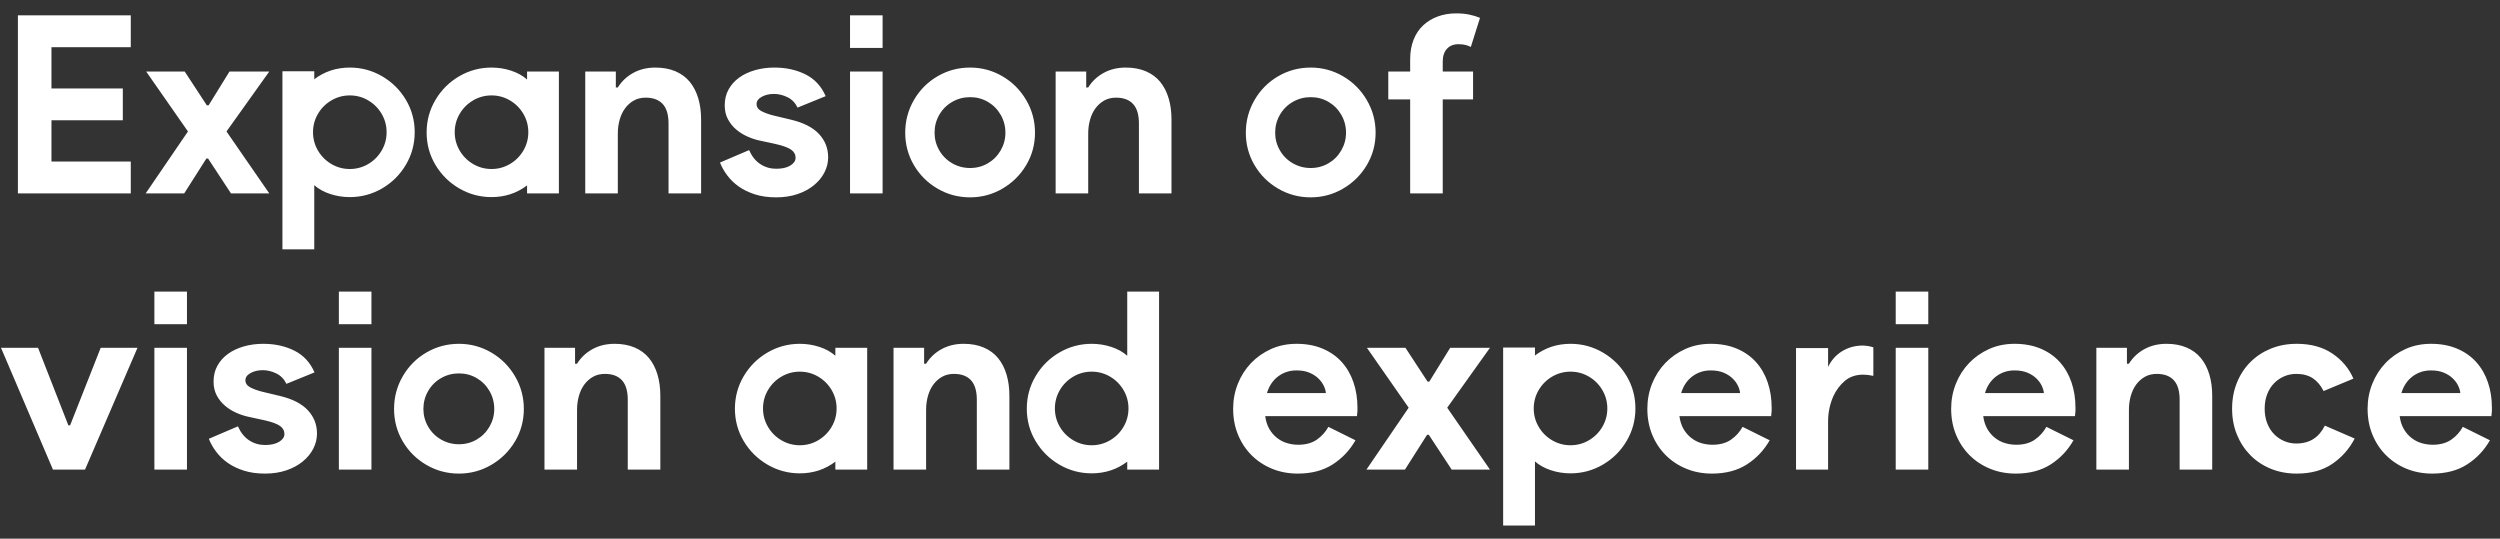 <?xml version="1.0" encoding="UTF-8"?>
<svg width="181px" height="39px" viewBox="0 0 181 39" version="1.1" xmlns="http://www.w3.org/2000/svg" xmlns:xlink="http://www.w3.org/1999/xlink">
    <rect x="0" y="0" width="181" height="39" fill="#333333" stroke="none"/>
    <!-- Generator: Sketch 61 (89581) - https://sketch.com -->
    <title>Expansionofvisionandexperience</title>
    <desc>Created with Sketch.</desc>
    <g id="Page-1" stroke="none" stroke-width="1" fill="none" fill-rule="evenodd">
        <g id="SquareLab_Draft-Copy-4" transform="translate(-248, -3781)" fill="#FFFFFF" fill-rule="nonzero">
            <g id="Story_04" transform="translate(0, 3228)">
                <path d="M257.468,567 L257.468,564.696 L251.726,564.696 L251.726,561.708 L256.892,561.708 L256.892,559.404 L251.726,559.404 L251.726,556.416 L257.468,556.416 L257.468,554.112 L249.296,554.112 L249.296,567 L257.468,567 Z M261.338,567 L262.94,564.48 L263.066,564.48 L264.722,567 L267.494,567 L264.398,562.518 L267.494,558.18 L264.614,558.18 L263.102,560.628 L262.976,560.628 L261.374,558.18 L258.584,558.18 L261.608,562.518 L258.548,567 L261.338,567 Z M270.752,571.05 L270.752,566.406 C271.064,566.682 271.448,566.895 271.904,567.045 C272.36,567.195 272.834,567.27 273.326,567.27 C274.166,567.27 274.946,567.06 275.666,566.64 C276.386,566.22 276.959,565.65 277.385,564.93 C277.811,564.21 278.024,563.424 278.024,562.572 C278.024,561.72 277.811,560.937 277.385,560.223 C276.959,559.509 276.386,558.942 275.666,558.522 C274.946,558.102 274.166,557.892 273.326,557.892 C272.354,557.892 271.496,558.174 270.752,558.738 L270.752,558.738 L270.752,558.162 L268.448,558.162 L268.448,571.05 L270.752,571.05 Z M273.326,565.236 C272.846,565.236 272.402,565.116 271.994,564.876 C271.586,564.636 271.262,564.312 271.022,563.904 C270.782,563.496 270.662,563.052 270.662,562.572 C270.662,562.092 270.782,561.648 271.022,561.24 C271.262,560.832 271.586,560.508 271.994,560.268 C272.402,560.028 272.846,559.908 273.326,559.908 C273.806,559.908 274.25,560.028 274.658,560.268 C275.066,560.508 275.39,560.832 275.63,561.24 C275.87,561.648 275.99,562.092 275.99,562.572 C275.99,563.052 275.87,563.496 275.63,563.904 C275.39,564.312 275.066,564.636 274.658,564.876 C274.25,565.116 273.806,565.236 273.326,565.236 Z M283.586,567.27 C284.558,567.27 285.416,566.988 286.16,566.424 L286.16,566.424 L286.16,567 L288.464,567 L288.464,558.18 L286.16,558.18 L286.16,558.756 C285.848,558.48 285.464,558.267 285.008,558.117 C284.552,557.967 284.078,557.892 283.586,557.892 C282.746,557.892 281.966,558.102 281.246,558.522 C280.526,558.942 279.953,559.512 279.527,560.232 C279.101,560.952 278.888,561.738 278.888,562.59 C278.888,563.442 279.101,564.225 279.527,564.939 C279.953,565.653 280.526,566.22 281.246,566.64 C281.966,567.06 282.746,567.27 283.586,567.27 Z M283.586,565.236 C283.106,565.236 282.662,565.116 282.254,564.876 C281.846,564.636 281.522,564.312 281.282,563.904 C281.042,563.496 280.922,563.052 280.922,562.572 C280.922,562.092 281.042,561.648 281.282,561.24 C281.522,560.832 281.846,560.508 282.254,560.268 C282.662,560.028 283.106,559.908 283.586,559.908 C284.066,559.908 284.51,560.028 284.918,560.268 C285.326,560.508 285.65,560.832 285.89,561.24 C286.13,561.648 286.25,562.092 286.25,562.572 C286.25,563.052 286.13,563.496 285.89,563.904 C285.65,564.312 285.326,564.636 284.918,564.876 C284.51,565.116 284.066,565.236 283.586,565.236 Z M292.73,567 L292.73,562.68 C292.73,562.32 292.775,561.981 292.865,561.663 C292.955,561.345 293.087,561.069 293.261,560.835 C293.435,560.601 293.645,560.415 293.891,560.277 C294.137,560.139 294.422,560.07 294.746,560.07 C295.286,560.07 295.697,560.223 295.979,560.529 C296.261,560.835 296.402,561.306 296.402,561.942 L296.402,561.942 L296.402,567 L298.76,567 L298.76,561.654 C298.76,561.09 298.691,560.577 298.553,560.115 C298.415,559.653 298.211,559.257 297.941,558.927 C297.671,558.597 297.326,558.342 296.906,558.162 C296.486,557.982 296,557.892 295.448,557.892 C294.848,557.892 294.314,558.021 293.846,558.279 C293.378,558.537 293.006,558.888 292.73,559.332 L292.73,559.332 L292.586,559.332 L292.586,558.18 L290.372,558.18 L290.372,567 L292.73,567 Z M304.196,567.288 C304.76,567.288 305.273,567.21 305.735,567.054 C306.197,566.898 306.593,566.685 306.923,566.415 C307.253,566.145 307.508,565.836 307.688,565.488 C307.868,565.14 307.958,564.774 307.958,564.39 C307.958,563.742 307.739,563.181 307.301,562.707 C306.863,562.233 306.194,561.888 305.294,561.672 L305.294,561.672 L303.944,561.348 C303.584,561.252 303.299,561.144 303.089,561.024 C302.879,560.904 302.774,560.742 302.774,560.538 C302.774,560.322 302.9,560.145 303.152,560.007 C303.404,559.869 303.698,559.8 304.034,559.8 C304.358,559.8 304.682,559.878 305.006,560.034 C305.33,560.19 305.576,560.442 305.744,560.79 L305.744,560.79 L307.778,559.962 C307.466,559.242 306.98,558.717 306.32,558.387 C305.66,558.057 304.91,557.892 304.07,557.892 C303.566,557.892 303.095,557.955 302.657,558.081 C302.219,558.207 301.838,558.387 301.514,558.621 C301.19,558.855 300.935,559.14 300.749,559.476 C300.563,559.812 300.47,560.196 300.47,560.628 C300.47,561.012 300.548,561.348 300.704,561.636 C300.86,561.924 301.058,562.17 301.298,562.374 C301.538,562.578 301.805,562.746 302.099,562.878 C302.393,563.01 302.678,563.106 302.954,563.166 L302.954,563.166 L304.196,563.436 C304.712,563.556 305.075,563.691 305.285,563.841 C305.495,563.991 305.6,564.186 305.6,564.426 C305.6,564.642 305.474,564.828 305.222,564.984 C304.97,565.14 304.628,565.218 304.196,565.218 C303.776,565.218 303.395,565.107 303.053,564.885 C302.711,564.663 302.438,564.324 302.234,563.868 L302.234,563.868 L300.128,564.768 C300.248,565.08 300.422,565.389 300.65,565.695 C300.878,566.001 301.157,566.271 301.487,566.505 C301.817,566.739 302.207,566.928 302.657,567.072 C303.107,567.216 303.62,567.288 304.196,567.288 Z M311.9,556.47 L311.9,554.112 L309.542,554.112 L309.542,556.47 L311.9,556.47 Z M311.9,567 L311.9,558.18 L309.542,558.18 L309.542,567 L311.9,567 Z M318.236,567.288 C319.076,567.288 319.856,567.078 320.576,566.658 C321.296,566.238 321.869,565.671 322.295,564.957 C322.721,564.243 322.934,563.46 322.934,562.608 C322.934,561.756 322.721,560.967 322.295,560.241 C321.869,559.515 321.296,558.942 320.576,558.522 C319.856,558.102 319.076,557.892 318.236,557.892 C317.384,557.892 316.598,558.102 315.878,558.522 C315.158,558.942 314.588,559.515 314.168,560.241 C313.748,560.967 313.538,561.756 313.538,562.608 C313.538,563.46 313.748,564.243 314.168,564.957 C314.588,565.671 315.158,566.238 315.878,566.658 C316.598,567.078 317.384,567.288 318.236,567.288 Z M318.236,565.164 C317.768,565.164 317.336,565.05 316.94,564.822 C316.544,564.594 316.232,564.282 316.004,563.886 C315.776,563.49 315.662,563.064 315.662,562.608 C315.662,562.14 315.776,561.708 316.004,561.312 C316.232,560.916 316.544,560.604 316.94,560.376 C317.336,560.148 317.768,560.034 318.236,560.034 C318.704,560.034 319.133,560.148 319.523,560.376 C319.913,560.604 320.222,560.916 320.45,561.312 C320.678,561.708 320.792,562.14 320.792,562.608 C320.792,563.064 320.678,563.49 320.45,563.886 C320.222,564.282 319.913,564.594 319.523,564.822 C319.133,565.05 318.704,565.164 318.236,565.164 Z M326.786,567 L326.786,562.68 C326.786,562.32 326.831,561.981 326.921,561.663 C327.011,561.345 327.143,561.069 327.317,560.835 C327.491,560.601 327.701,560.415 327.947,560.277 C328.193,560.139 328.478,560.07 328.802,560.07 C329.342,560.07 329.753,560.223 330.035,560.529 C330.317,560.835 330.458,561.306 330.458,561.942 L330.458,561.942 L330.458,567 L332.816,567 L332.816,561.654 C332.816,561.09 332.747,560.577 332.609,560.115 C332.471,559.653 332.267,559.257 331.997,558.927 C331.727,558.597 331.382,558.342 330.962,558.162 C330.542,557.982 330.056,557.892 329.504,557.892 C328.904,557.892 328.37,558.021 327.902,558.279 C327.434,558.537 327.062,558.888 326.786,559.332 L326.786,559.332 L326.642,559.332 L326.642,558.18 L324.428,558.18 L324.428,567 L326.786,567 Z M342.896,567.288 C343.736,567.288 344.516,567.078 345.236,566.658 C345.956,566.238 346.529,565.671 346.955,564.957 C347.381,564.243 347.594,563.46 347.594,562.608 C347.594,561.756 347.381,560.967 346.955,560.241 C346.529,559.515 345.956,558.942 345.236,558.522 C344.516,558.102 343.736,557.892 342.896,557.892 C342.044,557.892 341.258,558.102 340.538,558.522 C339.818,558.942 339.248,559.515 338.828,560.241 C338.408,560.967 338.198,561.756 338.198,562.608 C338.198,563.46 338.408,564.243 338.828,564.957 C339.248,565.671 339.818,566.238 340.538,566.658 C341.258,567.078 342.044,567.288 342.896,567.288 Z M342.896,565.164 C342.428,565.164 341.996,565.05 341.6,564.822 C341.204,564.594 340.892,564.282 340.664,563.886 C340.436,563.49 340.322,563.064 340.322,562.608 C340.322,562.14 340.436,561.708 340.664,561.312 C340.892,560.916 341.204,560.604 341.6,560.376 C341.996,560.148 342.428,560.034 342.896,560.034 C343.364,560.034 343.793,560.148 344.183,560.376 C344.573,560.604 344.882,560.916 345.11,561.312 C345.338,561.708 345.452,562.14 345.452,562.608 C345.452,563.064 345.338,563.49 345.11,563.886 C344.882,564.282 344.573,564.594 344.183,564.822 C343.793,565.05 343.364,565.164 342.896,565.164 Z M352.454,567 L352.454,560.196 L354.65,560.196 L354.65,558.18 L352.454,558.18 L352.454,557.46 C352.454,557.064 352.556,556.755 352.76,556.533 C352.964,556.311 353.24,556.2 353.588,556.2 C353.792,556.2 353.963,556.218 354.101,556.254 C354.239,556.29 354.368,556.338 354.488,556.398 L354.488,556.398 L355.154,554.292 C354.926,554.196 354.668,554.118 354.38,554.058 C354.092,553.998 353.78,553.968 353.444,553.968 C352.952,553.968 352.502,554.043 352.094,554.193 C351.686,554.343 351.332,554.559 351.032,554.841 C350.732,555.123 350.501,555.471 350.339,555.885 C350.177,556.299 350.096,556.776 350.096,557.316 L350.096,557.316 L350.096,558.18 L348.512,558.18 L348.512,560.196 L350.096,560.196 L350.096,567 L352.454,567 Z M254.156,587 L257.954,578.18 L255.29,578.18 L253.076,583.796 L252.95,583.796 L250.754,578.18 L248.072,578.18 L251.834,587 L254.156,587 Z M261.536,576.47 L261.536,574.112 L259.178,574.112 L259.178,576.47 L261.536,576.47 Z M261.536,587 L261.536,578.18 L259.178,578.18 L259.178,587 L261.536,587 Z M267.188,587.288 C267.752,587.288 268.265,587.21 268.727,587.054 C269.189,586.898 269.585,586.685 269.915,586.415 C270.245,586.145 270.5,585.836 270.68,585.488 C270.86,585.14 270.95,584.774 270.95,584.39 C270.95,583.742 270.731,583.181 270.293,582.707 C269.855,582.233 269.186,581.888 268.286,581.672 L268.286,581.672 L266.936,581.348 C266.576,581.252 266.291,581.144 266.081,581.024 C265.871,580.904 265.766,580.742 265.766,580.538 C265.766,580.322 265.892,580.145 266.144,580.007 C266.396,579.869 266.69,579.8 267.026,579.8 C267.35,579.8 267.674,579.878 267.998,580.034 C268.322,580.19 268.568,580.442 268.736,580.79 L268.736,580.79 L270.77,579.962 C270.458,579.242 269.972,578.717 269.312,578.387 C268.652,578.057 267.902,577.892 267.062,577.892 C266.558,577.892 266.087,577.955 265.649,578.081 C265.211,578.207 264.83,578.387 264.506,578.621 C264.182,578.855 263.927,579.14 263.741,579.476 C263.555,579.812 263.462,580.196 263.462,580.628 C263.462,581.012 263.54,581.348 263.696,581.636 C263.852,581.924 264.05,582.17 264.29,582.374 C264.53,582.578 264.797,582.746 265.091,582.878 C265.385,583.01 265.67,583.106 265.946,583.166 L265.946,583.166 L267.188,583.436 C267.704,583.556 268.067,583.691 268.277,583.841 C268.487,583.991 268.592,584.186 268.592,584.426 C268.592,584.642 268.466,584.828 268.214,584.984 C267.962,585.14 267.62,585.218 267.188,585.218 C266.768,585.218 266.387,585.107 266.045,584.885 C265.703,584.663 265.43,584.324 265.226,583.868 L265.226,583.868 L263.12,584.768 C263.24,585.08 263.414,585.389 263.642,585.695 C263.87,586.001 264.149,586.271 264.479,586.505 C264.809,586.739 265.199,586.928 265.649,587.072 C266.099,587.216 266.612,587.288 267.188,587.288 Z M274.892,576.47 L274.892,574.112 L272.534,574.112 L272.534,576.47 L274.892,576.47 Z M274.892,587 L274.892,578.18 L272.534,578.18 L272.534,587 L274.892,587 Z M281.228,587.288 C282.068,587.288 282.848,587.078 283.568,586.658 C284.288,586.238 284.861,585.671 285.287,584.957 C285.713,584.243 285.926,583.46 285.926,582.608 C285.926,581.756 285.713,580.967 285.287,580.241 C284.861,579.515 284.288,578.942 283.568,578.522 C282.848,578.102 282.068,577.892 281.228,577.892 C280.376,577.892 279.59,578.102 278.87,578.522 C278.15,578.942 277.58,579.515 277.16,580.241 C276.74,580.967 276.53,581.756 276.53,582.608 C276.53,583.46 276.74,584.243 277.16,584.957 C277.58,585.671 278.15,586.238 278.87,586.658 C279.59,587.078 280.376,587.288 281.228,587.288 Z M281.228,585.164 C280.76,585.164 280.328,585.05 279.932,584.822 C279.536,584.594 279.224,584.282 278.996,583.886 C278.768,583.49 278.654,583.064 278.654,582.608 C278.654,582.14 278.768,581.708 278.996,581.312 C279.224,580.916 279.536,580.604 279.932,580.376 C280.328,580.148 280.76,580.034 281.228,580.034 C281.696,580.034 282.125,580.148 282.515,580.376 C282.905,580.604 283.214,580.916 283.442,581.312 C283.67,581.708 283.784,582.14 283.784,582.608 C283.784,583.064 283.67,583.49 283.442,583.886 C283.214,584.282 282.905,584.594 282.515,584.822 C282.125,585.05 281.696,585.164 281.228,585.164 Z M289.778,587 L289.778,582.68 C289.778,582.32 289.823,581.981 289.913,581.663 C290.003,581.345 290.135,581.069 290.309,580.835 C290.483,580.601 290.693,580.415 290.939,580.277 C291.185,580.139 291.47,580.07 291.794,580.07 C292.334,580.07 292.745,580.223 293.027,580.529 C293.309,580.835 293.45,581.306 293.45,581.942 L293.45,581.942 L293.45,587 L295.808,587 L295.808,581.654 C295.808,581.09 295.739,580.577 295.601,580.115 C295.463,579.653 295.259,579.257 294.989,578.927 C294.719,578.597 294.374,578.342 293.954,578.162 C293.534,577.982 293.048,577.892 292.496,577.892 C291.896,577.892 291.362,578.021 290.894,578.279 C290.426,578.537 290.054,578.888 289.778,579.332 L289.778,579.332 L289.634,579.332 L289.634,578.18 L287.42,578.18 L287.42,587 L289.778,587 Z M305.906,587.27 C306.878,587.27 307.736,586.988 308.48,586.424 L308.48,586.424 L308.48,587 L310.784,587 L310.784,578.18 L308.48,578.18 L308.48,578.756 C308.168,578.48 307.784,578.267 307.328,578.117 C306.872,577.967 306.398,577.892 305.906,577.892 C305.066,577.892 304.286,578.102 303.566,578.522 C302.846,578.942 302.273,579.512 301.847,580.232 C301.421,580.952 301.208,581.738 301.208,582.59 C301.208,583.442 301.421,584.225 301.847,584.939 C302.273,585.653 302.846,586.22 303.566,586.64 C304.286,587.06 305.066,587.27 305.906,587.27 Z M305.906,585.236 C305.426,585.236 304.982,585.116 304.574,584.876 C304.166,584.636 303.842,584.312 303.602,583.904 C303.362,583.496 303.242,583.052 303.242,582.572 C303.242,582.092 303.362,581.648 303.602,581.24 C303.842,580.832 304.166,580.508 304.574,580.268 C304.982,580.028 305.426,579.908 305.906,579.908 C306.386,579.908 306.83,580.028 307.238,580.268 C307.646,580.508 307.97,580.832 308.21,581.24 C308.45,581.648 308.57,582.092 308.57,582.572 C308.57,583.052 308.45,583.496 308.21,583.904 C307.97,584.312 307.646,584.636 307.238,584.876 C306.83,585.116 306.386,585.236 305.906,585.236 Z M315.05,587 L315.05,582.68 C315.05,582.32 315.095,581.981 315.185,581.663 C315.275,581.345 315.407,581.069 315.581,580.835 C315.755,580.601 315.965,580.415 316.211,580.277 C316.457,580.139 316.742,580.07 317.066,580.07 C317.606,580.07 318.017,580.223 318.299,580.529 C318.581,580.835 318.722,581.306 318.722,581.942 L318.722,581.942 L318.722,587 L321.08,587 L321.08,581.654 C321.08,581.09 321.011,580.577 320.873,580.115 C320.735,579.653 320.531,579.257 320.261,578.927 C319.991,578.597 319.646,578.342 319.226,578.162 C318.806,577.982 318.32,577.892 317.768,577.892 C317.168,577.892 316.634,578.021 316.166,578.279 C315.698,578.537 315.326,578.888 315.05,579.332 L315.05,579.332 L314.906,579.332 L314.906,578.18 L312.692,578.18 L312.692,587 L315.05,587 Z M327.038,587.27 C328.01,587.27 328.868,586.988 329.612,586.424 L329.612,586.424 L329.612,587 L331.916,587 L331.916,574.112 L329.612,574.112 L329.612,578.756 C329.3,578.48 328.916,578.267 328.46,578.117 C328.004,577.967 327.53,577.892 327.038,577.892 C326.198,577.892 325.418,578.102 324.698,578.522 C323.978,578.942 323.405,579.512 322.979,580.232 C322.553,580.952 322.34,581.738 322.34,582.59 C322.34,583.442 322.553,584.225 322.979,584.939 C323.405,585.653 323.978,586.22 324.698,586.64 C325.418,587.06 326.198,587.27 327.038,587.27 Z M327.038,585.236 C326.558,585.236 326.114,585.116 325.706,584.876 C325.298,584.636 324.974,584.312 324.734,583.904 C324.494,583.496 324.374,583.052 324.374,582.572 C324.374,582.092 324.494,581.648 324.734,581.24 C324.974,580.832 325.298,580.508 325.706,580.268 C326.114,580.028 326.558,579.908 327.038,579.908 C327.518,579.908 327.962,580.028 328.37,580.268 C328.778,580.508 329.102,580.832 329.342,581.24 C329.582,581.648 329.702,582.092 329.702,582.572 C329.702,583.052 329.582,583.496 329.342,583.904 C329.102,584.312 328.778,584.636 328.37,584.876 C327.962,585.116 327.518,585.236 327.038,585.236 Z M341.96,587.288 C342.956,587.288 343.799,587.066 344.489,586.622 C345.179,586.178 345.728,585.596 346.136,584.876 L346.136,584.876 L344.174,583.904 C343.97,584.276 343.691,584.585 343.337,584.831 C342.983,585.077 342.536,585.2 341.996,585.2 C341.72,585.2 341.45,585.161 341.186,585.083 C340.922,585.005 340.679,584.879 340.457,584.705 C340.235,584.531 340.049,584.315 339.899,584.057 C339.749,583.799 339.65,583.49 339.602,583.13 L339.602,583.13 L346.244,583.13 C346.244,583.058 346.25,582.992 346.262,582.932 C346.262,582.872 346.268,582.806 346.28,582.734 L346.28,582.734 L346.28,582.518 C346.28,581.858 346.184,581.246 345.992,580.682 C345.8,580.118 345.518,579.629 345.146,579.215 C344.774,578.801 344.312,578.477 343.76,578.243 C343.208,578.009 342.578,577.892 341.87,577.892 C341.198,577.892 340.583,578.018 340.025,578.27 C339.467,578.522 338.984,578.861 338.576,579.287 C338.168,579.713 337.85,580.211 337.622,580.781 C337.394,581.351 337.28,581.954 337.28,582.59 C337.28,583.274 337.397,583.901 337.631,584.471 C337.865,585.041 338.192,585.536 338.612,585.956 C339.032,586.376 339.527,586.703 340.097,586.937 C340.667,587.171 341.288,587.288 341.96,587.288 Z M343.994,581.456 L339.728,581.456 C339.884,580.94 340.154,580.538 340.538,580.25 C340.922,579.962 341.366,579.818 341.87,579.818 C342.23,579.818 342.539,579.872 342.797,579.98 C343.055,580.088 343.271,580.226 343.445,580.394 C343.619,580.562 343.751,580.742 343.841,580.934 C343.931,581.126 343.982,581.3 343.994,581.456 L343.994,581.456 Z M349.718,587 L351.32,584.48 L351.446,584.48 L353.102,587 L355.874,587 L352.778,582.518 L355.874,578.18 L352.994,578.18 L351.482,580.628 L351.356,580.628 L349.754,578.18 L346.964,578.18 L349.988,582.518 L346.928,587 L349.718,587 Z M359.132,591.05 L359.132,586.406 C359.444,586.682 359.828,586.895 360.284,587.045 C360.74,587.195 361.214,587.27 361.706,587.27 C362.546,587.27 363.326,587.06 364.046,586.64 C364.766,586.22 365.339,585.65 365.765,584.93 C366.191,584.21 366.404,583.424 366.404,582.572 C366.404,581.72 366.191,580.937 365.765,580.223 C365.339,579.509 364.766,578.942 364.046,578.522 C363.326,578.102 362.546,577.892 361.706,577.892 C360.734,577.892 359.876,578.174 359.132,578.738 L359.132,578.738 L359.132,578.162 L356.828,578.162 L356.828,591.05 L359.132,591.05 Z M361.706,585.236 C361.226,585.236 360.782,585.116 360.374,584.876 C359.966,584.636 359.642,584.312 359.402,583.904 C359.162,583.496 359.042,583.052 359.042,582.572 C359.042,582.092 359.162,581.648 359.402,581.24 C359.642,580.832 359.966,580.508 360.374,580.268 C360.782,580.028 361.226,579.908 361.706,579.908 C362.186,579.908 362.63,580.028 363.038,580.268 C363.446,580.508 363.77,580.832 364.01,581.24 C364.25,581.648 364.37,582.092 364.37,582.572 C364.37,583.052 364.25,583.496 364.01,583.904 C363.77,584.312 363.446,584.636 363.038,584.876 C362.63,585.116 362.186,585.236 361.706,585.236 Z M371.948,587.288 C372.944,587.288 373.787,587.066 374.477,586.622 C375.167,586.178 375.716,585.596 376.124,584.876 L376.124,584.876 L374.162,583.904 C373.958,584.276 373.679,584.585 373.325,584.831 C372.971,585.077 372.524,585.2 371.984,585.2 C371.708,585.2 371.438,585.161 371.174,585.083 C370.91,585.005 370.667,584.879 370.445,584.705 C370.223,584.531 370.037,584.315 369.887,584.057 C369.737,583.799 369.638,583.49 369.59,583.13 L369.59,583.13 L376.232,583.13 C376.232,583.058 376.238,582.992 376.25,582.932 C376.25,582.872 376.256,582.806 376.268,582.734 L376.268,582.734 L376.268,582.518 C376.268,581.858 376.172,581.246 375.98,580.682 C375.788,580.118 375.506,579.629 375.134,579.215 C374.762,578.801 374.3,578.477 373.748,578.243 C373.196,578.009 372.566,577.892 371.858,577.892 C371.186,577.892 370.571,578.018 370.013,578.27 C369.455,578.522 368.972,578.861 368.564,579.287 C368.156,579.713 367.838,580.211 367.61,580.781 C367.382,581.351 367.268,581.954 367.268,582.59 C367.268,583.274 367.385,583.901 367.619,584.471 C367.853,585.041 368.18,585.536 368.6,585.956 C369.02,586.376 369.515,586.703 370.085,586.937 C370.655,587.171 371.276,587.288 371.948,587.288 Z M373.982,581.456 L369.716,581.456 C369.872,580.94 370.142,580.538 370.526,580.25 C370.91,579.962 371.354,579.818 371.858,579.818 C372.218,579.818 372.527,579.872 372.785,579.98 C373.043,580.088 373.259,580.226 373.433,580.394 C373.607,580.562 373.739,580.742 373.829,580.934 C373.919,581.126 373.97,581.3 373.982,581.456 L373.982,581.456 Z M380.354,587 L380.354,583.508 C380.354,582.872 380.48,582.266 380.732,581.69 C380.936,581.246 381.215,580.874 381.569,580.574 C381.923,580.274 382.37,580.124 382.91,580.124 C383.114,580.124 383.354,580.154 383.63,580.214 L383.63,580.214 L383.63,578.144 C383.462,578.096 383.336,578.066 383.252,578.054 C383.084,578.03 382.958,578.018 382.874,578.018 C382.31,578.018 381.806,578.156 381.362,578.432 C380.918,578.708 380.582,579.086 380.354,579.566 L380.354,579.566 L380.354,578.198 L378.032,578.198 L378.032,587 L380.354,587 Z M387.608,576.47 L387.608,574.112 L385.25,574.112 L385.25,576.47 L387.608,576.47 Z M387.608,587 L387.608,578.18 L385.25,578.18 L385.25,587 L387.608,587 Z M393.944,587.288 C394.94,587.288 395.783,587.066 396.473,586.622 C397.163,586.178 397.712,585.596 398.12,584.876 L398.12,584.876 L396.158,583.904 C395.954,584.276 395.675,584.585 395.321,584.831 C394.967,585.077 394.52,585.2 393.98,585.2 C393.704,585.2 393.434,585.161 393.17,585.083 C392.906,585.005 392.663,584.879 392.441,584.705 C392.219,584.531 392.033,584.315 391.883,584.057 C391.733,583.799 391.634,583.49 391.586,583.13 L391.586,583.13 L398.228,583.13 C398.228,583.058 398.234,582.992 398.246,582.932 C398.246,582.872 398.252,582.806 398.264,582.734 L398.264,582.734 L398.264,582.518 C398.264,581.858 398.168,581.246 397.976,580.682 C397.784,580.118 397.502,579.629 397.13,579.215 C396.758,578.801 396.296,578.477 395.744,578.243 C395.192,578.009 394.562,577.892 393.854,577.892 C393.182,577.892 392.567,578.018 392.009,578.27 C391.451,578.522 390.968,578.861 390.56,579.287 C390.152,579.713 389.834,580.211 389.606,580.781 C389.378,581.351 389.264,581.954 389.264,582.59 C389.264,583.274 389.381,583.901 389.615,584.471 C389.849,585.041 390.176,585.536 390.596,585.956 C391.016,586.376 391.511,586.703 392.081,586.937 C392.651,587.171 393.272,587.288 393.944,587.288 Z M395.978,581.456 L391.712,581.456 C391.868,580.94 392.138,580.538 392.522,580.25 C392.906,579.962 393.35,579.818 393.854,579.818 C394.214,579.818 394.523,579.872 394.781,579.98 C395.039,580.088 395.255,580.226 395.429,580.394 C395.603,580.562 395.735,580.742 395.825,580.934 C395.915,581.126 395.966,581.3 395.978,581.456 L395.978,581.456 Z M402.134,587 L402.134,582.68 C402.134,582.32 402.179,581.981 402.269,581.663 C402.359,581.345 402.491,581.069 402.665,580.835 C402.839,580.601 403.049,580.415 403.295,580.277 C403.541,580.139 403.826,580.07 404.15,580.07 C404.69,580.07 405.101,580.223 405.383,580.529 C405.665,580.835 405.806,581.306 405.806,581.942 L405.806,581.942 L405.806,587 L408.164,587 L408.164,581.654 C408.164,581.09 408.095,580.577 407.957,580.115 C407.819,579.653 407.615,579.257 407.345,578.927 C407.075,578.597 406.73,578.342 406.31,578.162 C405.89,577.982 405.404,577.892 404.852,577.892 C404.252,577.892 403.718,578.021 403.25,578.279 C402.782,578.537 402.41,578.888 402.134,579.332 L402.134,579.332 L401.99,579.332 L401.99,578.18 L399.776,578.18 L399.776,587 L402.134,587 Z M414.284,587.288 C415.316,587.288 416.177,587.051 416.867,586.577 C417.557,586.103 418.094,585.494 418.478,584.75 L418.478,584.75 L416.318,583.814 C416.114,584.234 415.841,584.555 415.499,584.777 C415.157,584.999 414.74,585.11 414.248,585.11 C413.936,585.11 413.642,585.05 413.366,584.93 C413.09,584.81 412.847,584.642 412.637,584.426 C412.427,584.21 412.262,583.946 412.142,583.634 C412.022,583.322 411.962,582.974 411.962,582.59 C411.962,582.206 412.022,581.858 412.142,581.546 C412.262,581.234 412.427,580.97 412.637,580.754 C412.847,580.538 413.09,580.37 413.366,580.25 C413.642,580.13 413.936,580.07 414.248,580.07 C414.728,580.07 415.127,580.175 415.445,580.385 C415.763,580.595 416.024,580.904 416.228,581.312 L416.228,581.312 L418.388,580.412 C418.064,579.668 417.554,579.062 416.858,578.594 C416.162,578.126 415.304,577.892 414.284,577.892 C413.6,577.892 412.973,578.009 412.403,578.243 C411.833,578.477 411.341,578.801 410.927,579.215 C410.513,579.629 410.189,580.124 409.955,580.7 C409.721,581.276 409.604,581.906 409.604,582.59 C409.604,583.274 409.721,583.901 409.955,584.471 C410.189,585.041 410.513,585.536 410.927,585.956 C411.341,586.376 411.833,586.703 412.403,586.937 C412.973,587.171 413.6,587.288 414.284,587.288 Z M424.094,587.288 C425.09,587.288 425.933,587.066 426.623,586.622 C427.313,586.178 427.862,585.596 428.27,584.876 L428.27,584.876 L426.308,583.904 C426.104,584.276 425.825,584.585 425.471,584.831 C425.117,585.077 424.67,585.2 424.13,585.2 C423.854,585.2 423.584,585.161 423.32,585.083 C423.056,585.005 422.813,584.879 422.591,584.705 C422.369,584.531 422.183,584.315 422.033,584.057 C421.883,583.799 421.784,583.49 421.736,583.13 L421.736,583.13 L428.378,583.13 C428.378,583.058 428.384,582.992 428.396,582.932 C428.396,582.872 428.402,582.806 428.414,582.734 L428.414,582.734 L428.414,582.518 C428.414,581.858 428.318,581.246 428.126,580.682 C427.934,580.118 427.652,579.629 427.28,579.215 C426.908,578.801 426.446,578.477 425.894,578.243 C425.342,578.009 424.712,577.892 424.004,577.892 C423.332,577.892 422.717,578.018 422.159,578.27 C421.601,578.522 421.118,578.861 420.71,579.287 C420.302,579.713 419.984,580.211 419.756,580.781 C419.528,581.351 419.414,581.954 419.414,582.59 C419.414,583.274 419.531,583.901 419.765,584.471 C419.999,585.041 420.326,585.536 420.746,585.956 C421.166,586.376 421.661,586.703 422.231,586.937 C422.801,587.171 423.422,587.288 424.094,587.288 Z M426.128,581.456 L421.862,581.456 C422.018,580.94 422.288,580.538 422.672,580.25 C423.056,579.962 423.5,579.818 424.004,579.818 C424.364,579.818 424.673,579.872 424.931,579.98 C425.189,580.088 425.405,580.226 425.579,580.394 C425.753,580.562 425.885,580.742 425.975,580.934 C426.065,581.126 426.116,581.3 426.128,581.456 L426.128,581.456 Z" id="Expansionofvisionandexperience"></path>
            </g>
        </g>
    </g>
</svg>